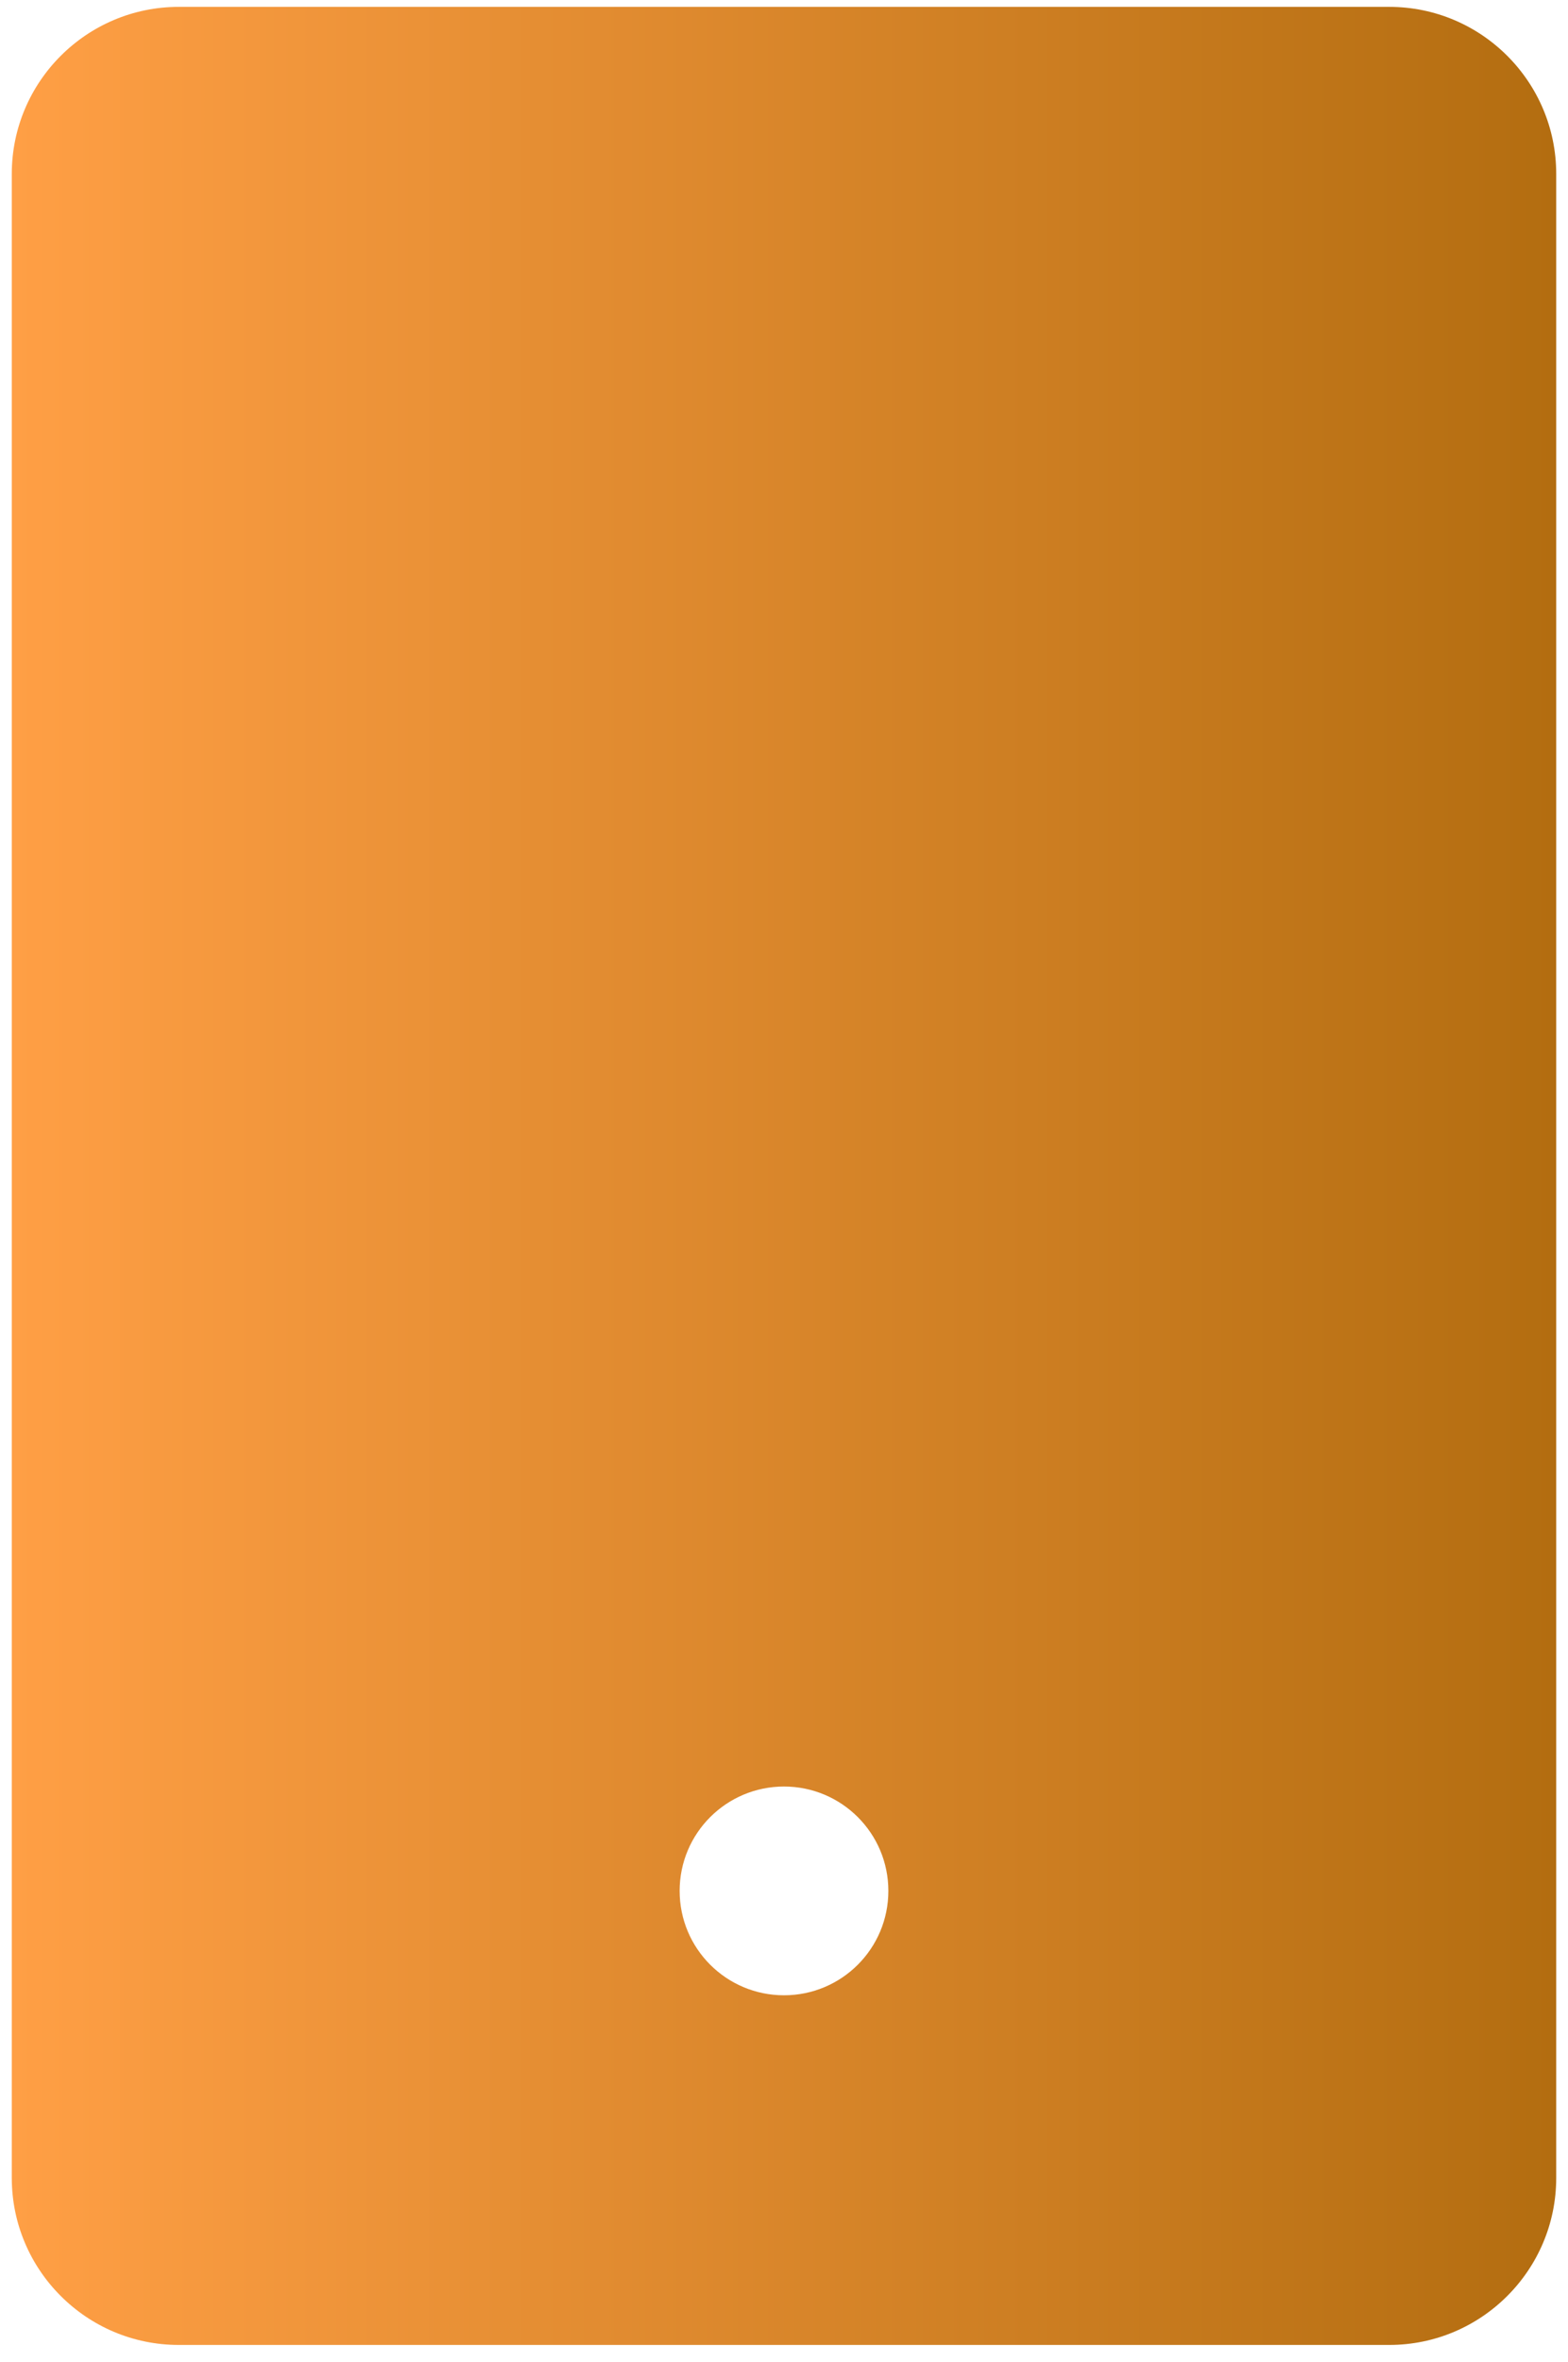 <svg width="81" height="122" viewBox="0 0 81 122" fill="none" xmlns="http://www.w3.org/2000/svg">
<path d="M71.766 0.355H9.234C4.477 0.355 0.609 4.223 0.609 8.98V112.48C0.609 117.238 4.477 121.105 9.234 121.105H71.766C76.523 121.105 80.391 117.238 80.391 112.48V8.98C80.391 4.223 76.523 0.355 71.766 0.355ZM40.5 103.047C37.522 103.047 35.109 100.635 35.109 97.656C35.109 94.678 37.522 92.266 40.5 92.266C43.478 92.266 45.891 94.678 45.891 97.656C45.891 100.635 43.478 103.047 40.5 103.047Z" fill="url(#paint0_linear_588_125)"/>
<defs>
<linearGradient id="paint0_linear_588_125" x1="0.609" y1="0.355" x2="80.391" y2="0.355" gradientUnits="userSpaceOnUse">
<stop stop-color="#FF9F45"/>
<stop offset="1" stop-color="#B36D10"/>
</linearGradient>
</defs>
</svg>
